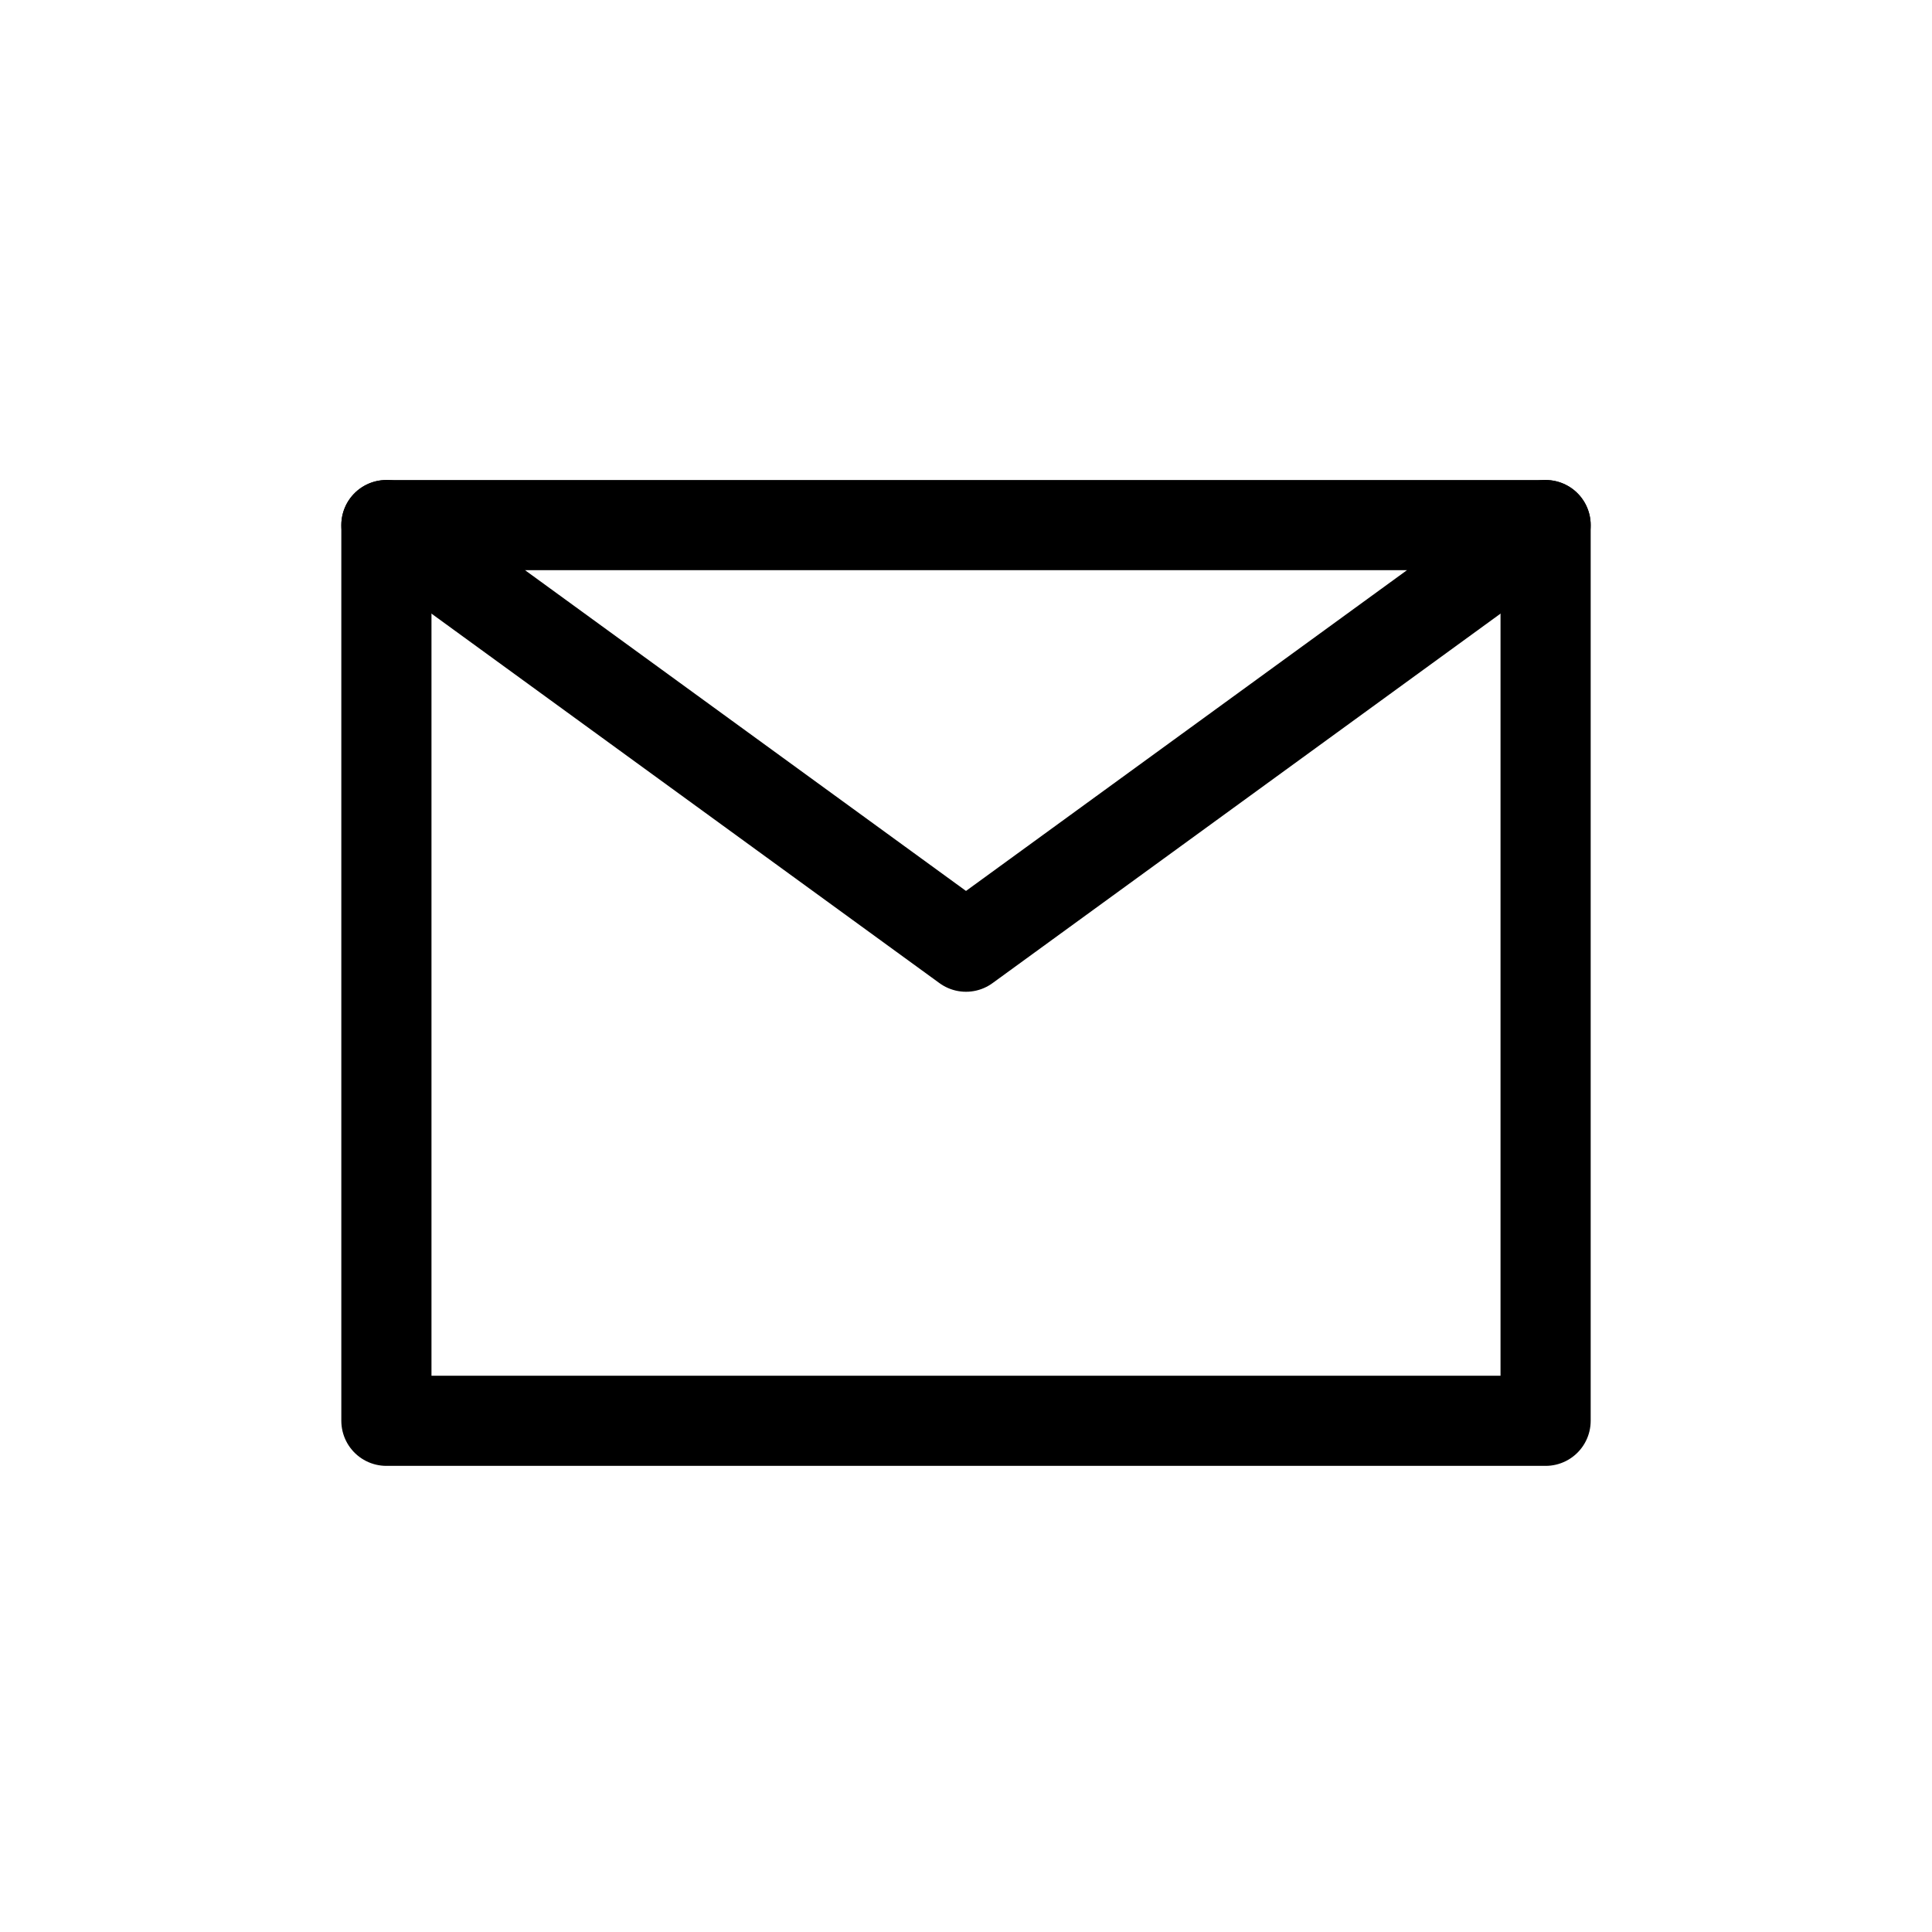 <?xml version="1.0" encoding="utf-8"?>
<!-- Generator: Adobe Illustrator 12.0.1, SVG Export Plug-In . SVG Version: 6.00 Build 51448)  -->
<!DOCTYPE svg PUBLIC "-//W3C//DTD SVG 1.1//EN" "http://www.w3.org/Graphics/SVG/1.1/DTD/svg11.dtd">
<svg  version="1.1" id="Icon" xmlns="http://www.w3.org/2000/svg" xmlns:xlink="http://www.w3.org/1999/xlink" width="75" height="75" viewBox="0 0 75 75"
	 overflow="visible" enable-background="new 0 0 75 75" xml:space="preserve">

<polyline fill="none" stroke="#000000" stroke-width="3.5" stroke-linecap="round" stroke-linejoin="round" points="60,20.384 
	60,55.155 15,55.155 15,20.384 "/>
<polygon fill="none" stroke="#000000" stroke-width="3.5" stroke-linecap="round" stroke-linejoin="round" points="60,20.384 
	15,20.384 37.5,36.75 "/>
</svg>
